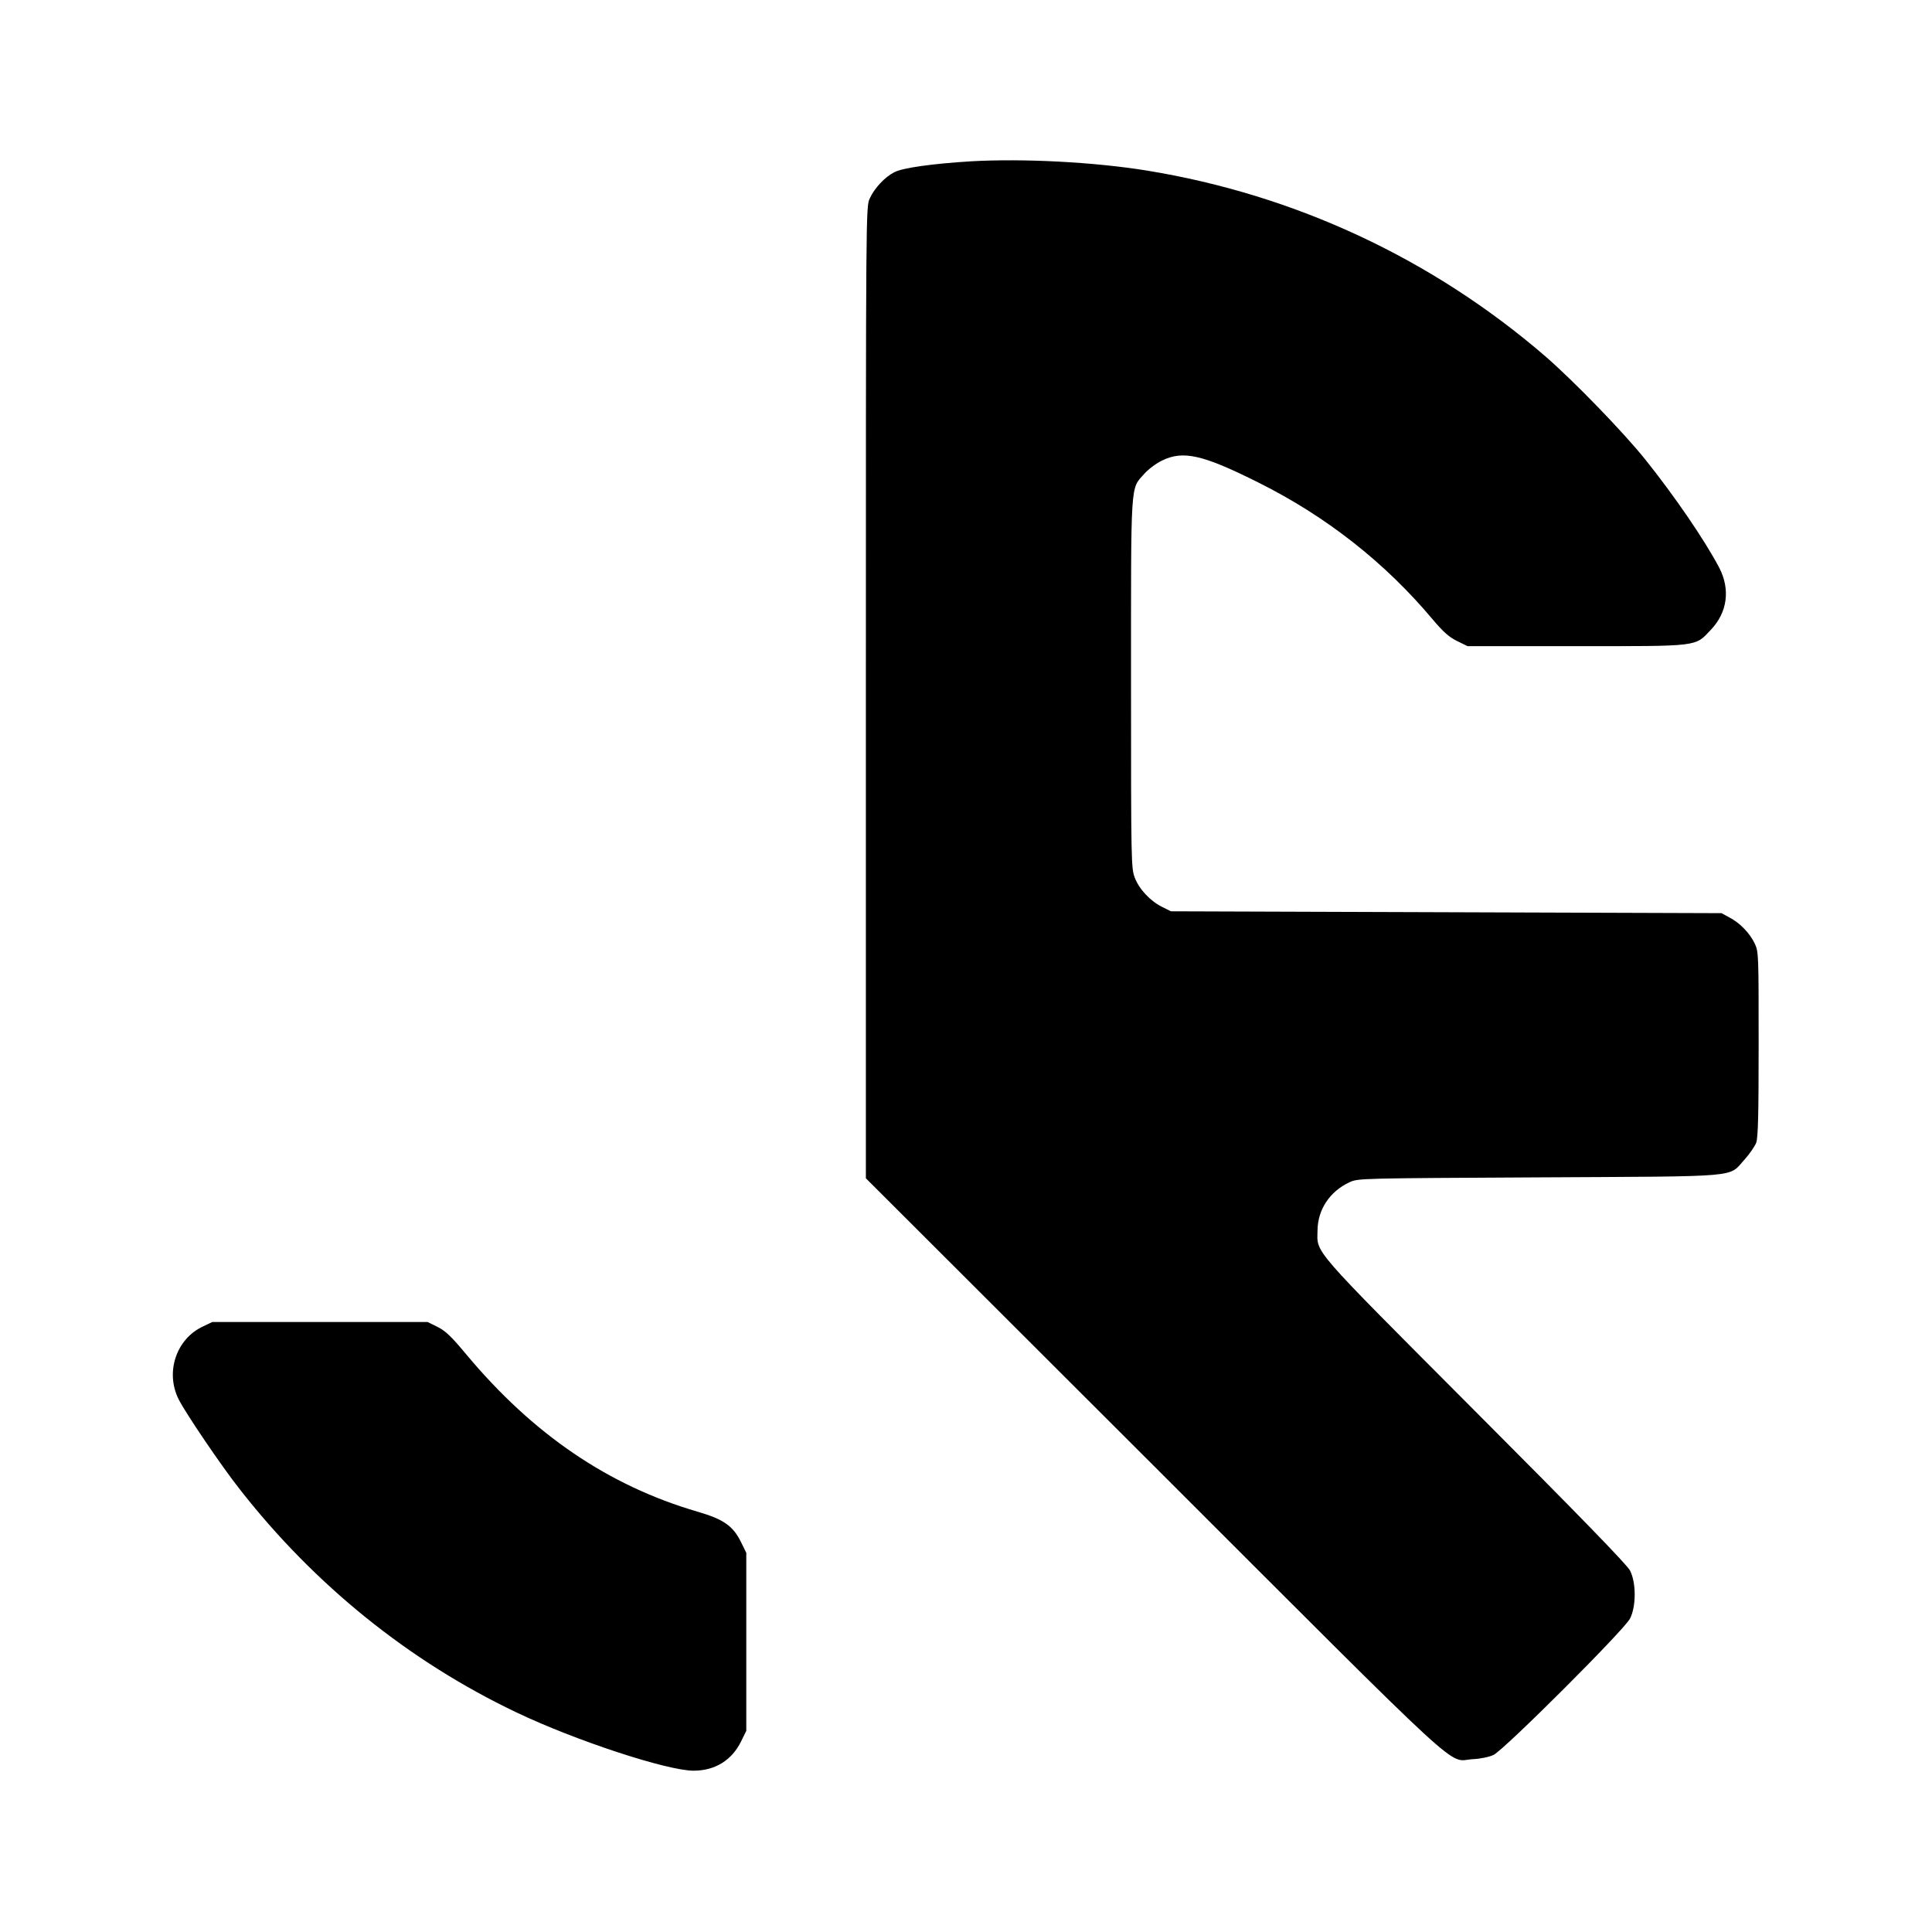 <svg xmlns="http://www.w3.org/2000/svg" version="1.0" viewBox="0 0 1042 1042">
  <title>Moshele Seoka's Official Logo</title>
  <path d="M523.7 87c-21 1.3-36.8 3.5-41.4 5.9-5.1 2.6-10.7 8.6-13.2 14.1-2.1 4.5-2.1 5.3-2.1 266.5v262l155.3 155.1c172.7 172.6 157.9 159 171.9 158.2 4.3-.2 9-1.2 11.3-2.3 5.6-2.6 70.5-67.4 73.6-73.5 3.4-6.5 3.4-19.5 0-26-1.6-3.1-27.6-29.9-83.6-86-89.8-90.1-85.1-84.7-84.9-97.7.2-11.1 6.7-20.8 17.3-25.7 4.6-2.1 5.6-2.1 102.1-2.6 111.1-.6 101.9.2 110.9-9.6 2.7-3 5.5-7.1 6.3-9.1 1-3 1.3-14.7 1.3-53.3 0-48.3 0-49.6-2.1-54.1-2.6-5.5-7.9-11.1-13.7-14.1l-4.2-2.3L780 492l-148.5-.5-4.6-2.3c-6.5-3.2-12.5-9.6-14.9-15.9-1.9-5.2-2-7.9-2-104.7 0-110.9-.4-104.5 7.1-113 2.2-2.5 6.5-5.7 9.6-7.2 11.4-5.6 22-3.2 52.3 12 36.4 18.2 68.1 43.1 93.8 73.8 5.7 6.7 8.7 9.4 13 11.5l5.7 2.8H850c67.2 0 64 .4 72.8-8.9 8.9-9.4 10.5-21.8 4.4-33.5-7.8-14.8-24-38.5-39.7-58.1-11.9-14.9-38.7-42.5-54-55.8C772.4 139.5 698.4 105 618.6 92c-28.4-4.6-66.6-6.6-94.9-5zM109.5 715.4C95 722.1 89 740.2 96.4 754.8c3.8 7.5 23.1 36 32.9 48.4 40.4 51.7 91.4 92.8 149.1 120.3 31.8 15.2 81.4 31.5 95.7 31.5 11.5 0 20.6-5.6 25.6-15.8l2.8-5.7v-96l-2.8-5.7c-4.3-8.8-9.4-12.4-23.5-16.5-48-14-88.7-41.7-124.7-84.8-8-9.6-11.1-12.6-15.4-14.8l-5.5-2.7H114.5l-5 2.4z"/>
</svg>
